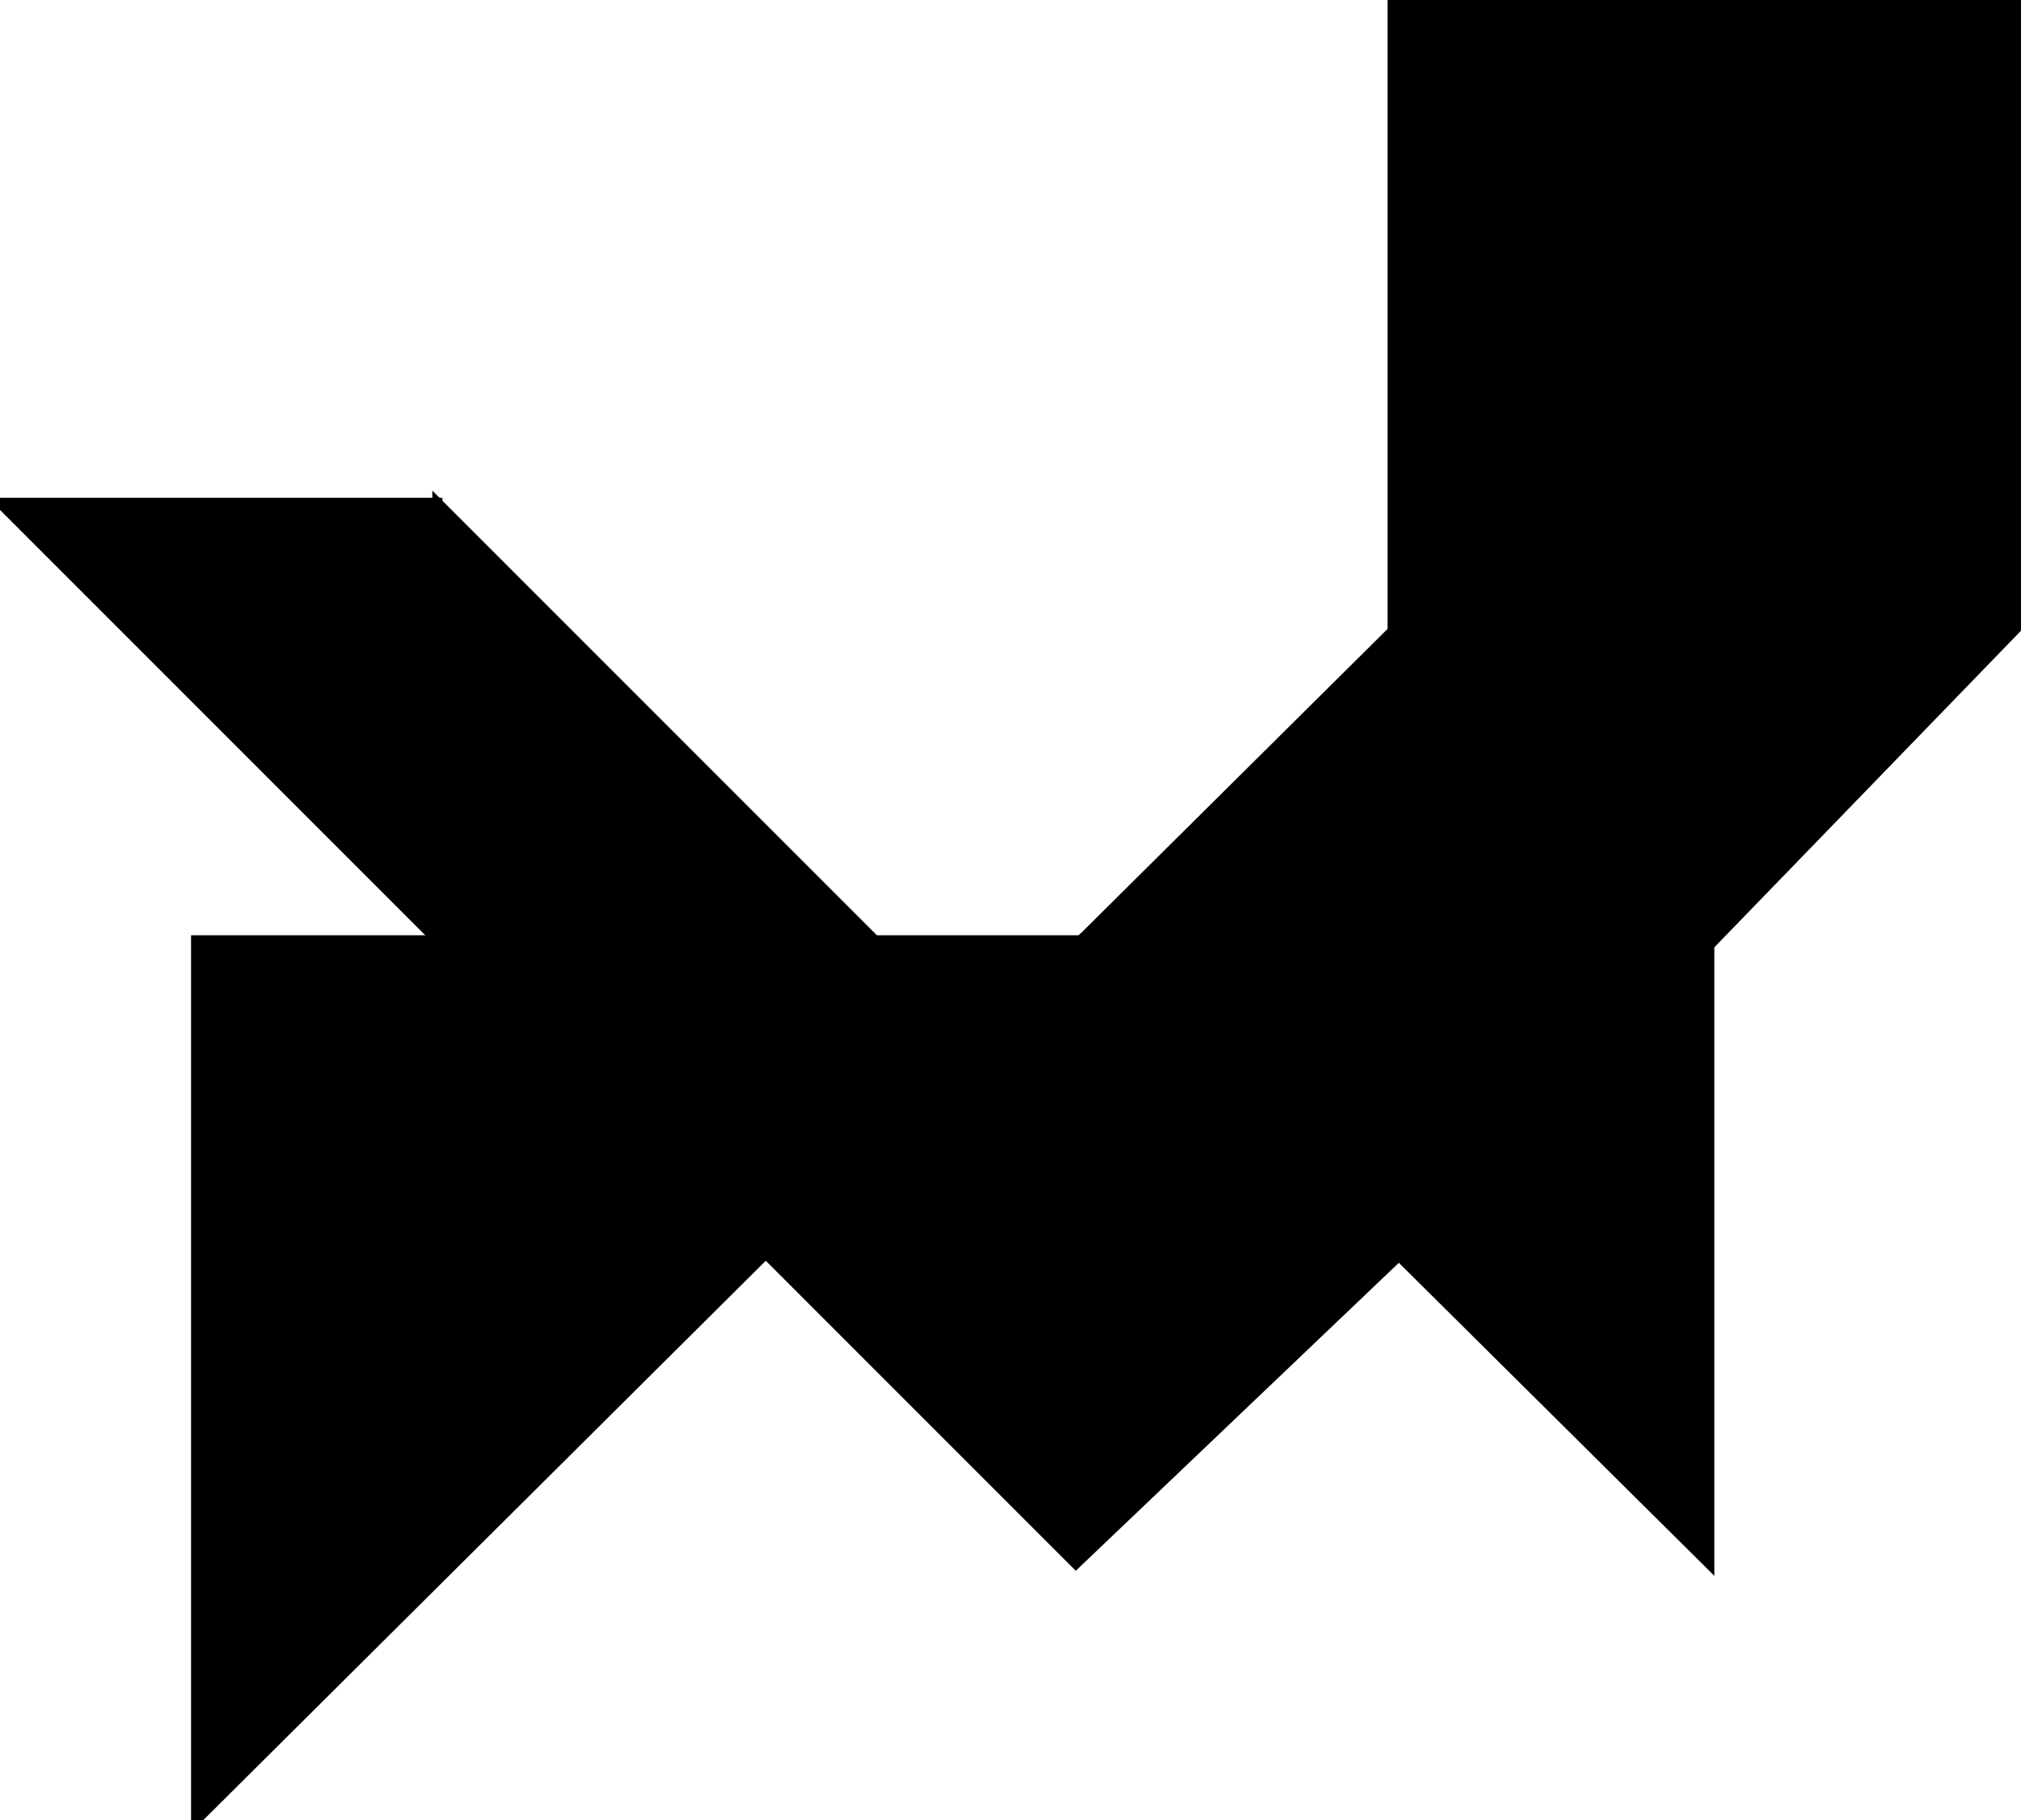 <?xml version="1.0" encoding="utf-8"?>
<svg baseProfile="full" height="100%" version="1.1" viewBox="0 0 402.0 362.0" width="100%" xmlns="http://www.w3.org/2000/svg" xmlns:ev="http://www.w3.org/2001/xml-events" xmlns:xlink="http://www.w3.org/1999/xlink"><defs/><polygon fill="black" id="1" points="278.0,250.0 215.0,187.0 152.0,249.0 214.0,311.0" stroke="black" stroke-width="2"/><polygon fill="black" id="2" points="340.0,188.0 340.0,63.0 402.0,0.0 402.0,124.0" stroke="black" stroke-width="2"/><polygon fill="black" id="3" points="87.0,187.0 87.0,100.0 0.0,100.0" stroke="black" stroke-width="2"/><polygon fill="black" id="4" points="174.0,187.0 87.0,187.0 87.0,100.0" stroke="black" stroke-width="2"/><polygon fill="black" id="5" points="277.0,124.0 277.0,0.0 402.0,0.0" stroke="black" stroke-width="2"/><polygon fill="black" id="6" points="39.0,362.0 39.0,187.0 215.0,187.0" stroke="black" stroke-width="2"/><polygon fill="black" id="7" points="340.0,311.0 215.0,187.0 340.0,63.0" stroke="black" stroke-width="2"/></svg>
